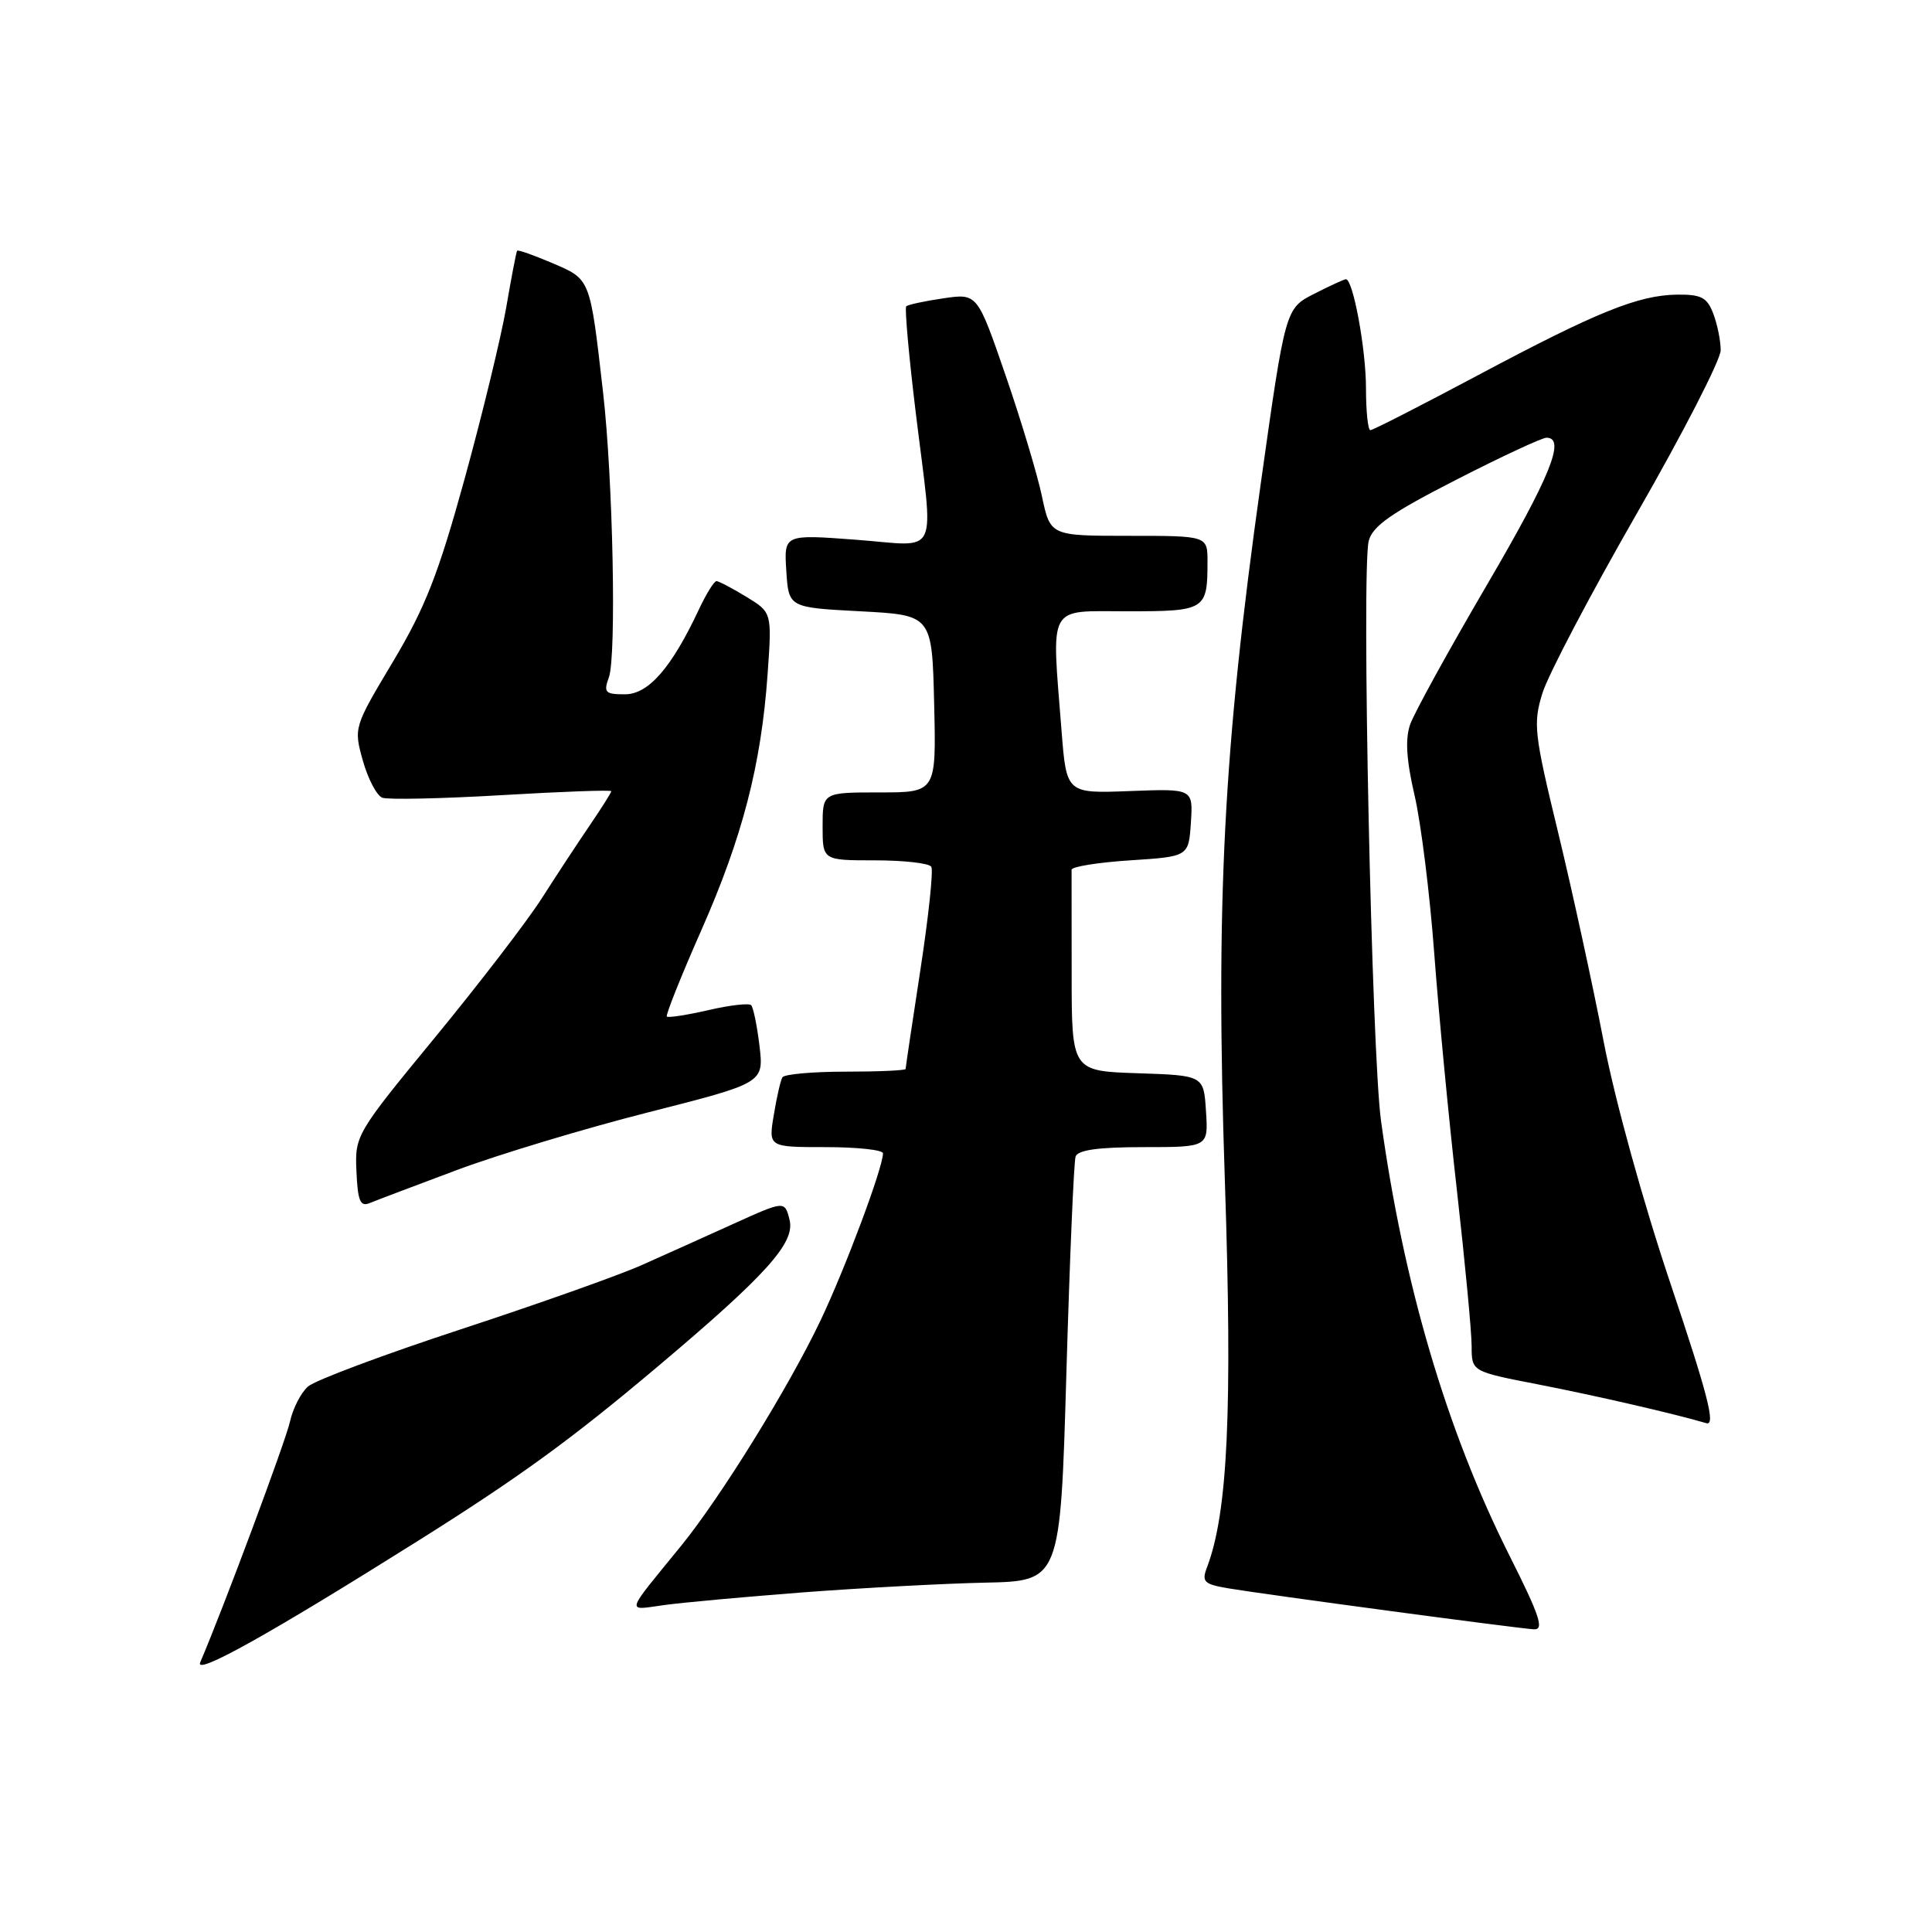 <?xml version="1.0" encoding="UTF-8" standalone="no"?>
<!DOCTYPE svg PUBLIC "-//W3C//DTD SVG 1.1//EN" "http://www.w3.org/Graphics/SVG/1.1/DTD/svg11.dtd" >
<svg xmlns="http://www.w3.org/2000/svg" xmlns:xlink="http://www.w3.org/1999/xlink" version="1.1" viewBox="0 0 256 256">
 <g >
 <path fill="currentColor"
d=" M 55.50 204.10 C 68.81 195.73 75.63 190.78 87.00 181.20 C 101.56 168.93 105.39 164.68 104.62 161.63 C 103.98 159.09 103.98 159.09 97.24 162.14 C 93.53 163.82 88.05 166.29 85.06 167.62 C 82.07 168.96 71.27 172.79 61.06 176.14 C 50.85 179.49 41.74 182.90 40.81 183.72 C 39.88 184.54 38.81 186.62 38.43 188.35 C 37.87 190.91 29.57 213.18 26.53 220.27 C 25.75 222.10 35.77 216.50 55.50 204.10 Z  M 199.98 206.06 C 191.71 189.59 185.97 170.16 182.99 148.50 C 181.75 139.45 180.39 75.55 181.36 71.69 C 181.86 69.71 184.33 67.98 192.92 63.59 C 198.92 60.51 204.33 58.00 204.92 58.00 C 207.52 58.00 205.41 63.19 196.90 77.72 C 191.90 86.27 187.37 94.50 186.85 96.00 C 186.18 97.93 186.35 100.71 187.44 105.40 C 188.29 109.07 189.46 118.46 190.04 126.28 C 190.62 134.10 191.97 148.26 193.05 157.75 C 194.12 167.23 195.00 176.51 195.00 178.36 C 195.00 181.73 195.00 181.73 203.75 183.43 C 211.59 184.96 221.70 187.29 226.11 188.58 C 227.36 188.94 226.28 184.76 221.41 170.27 C 217.74 159.37 214.00 145.84 212.49 138.00 C 211.06 130.57 208.35 118.13 206.47 110.35 C 203.28 97.21 203.13 95.88 204.38 91.85 C 205.11 89.46 210.73 78.77 216.86 68.09 C 222.99 57.42 228.00 47.66 228.00 46.41 C 228.00 45.16 227.56 42.98 227.02 41.57 C 226.21 39.42 225.43 39.01 222.27 39.04 C 217.09 39.10 211.65 41.30 195.78 49.75 C 188.29 53.74 181.91 57.00 181.58 57.00 C 181.26 57.00 181.00 54.50 181.00 51.44 C 181.00 46.27 179.29 37.00 178.34 37.00 C 178.11 37.00 176.21 37.87 174.12 38.94 C 170.32 40.88 170.32 40.88 167.04 64.19 C 162.11 99.30 161.06 119.55 162.30 156.43 C 163.32 186.90 162.69 200.42 159.94 207.66 C 159.20 209.61 159.51 209.91 162.80 210.47 C 167.62 211.28 200.98 215.76 203.24 215.89 C 204.65 215.98 204.04 214.13 199.98 206.06 Z  M 106.50 210.99 C 114.20 210.41 125.00 209.83 130.50 209.71 C 140.50 209.50 140.50 209.50 141.30 182.00 C 141.74 166.88 142.29 153.94 142.52 153.25 C 142.81 152.38 145.54 152.00 151.52 152.00 C 160.11 152.00 160.11 152.00 159.80 147.25 C 159.50 142.50 159.50 142.50 150.75 142.21 C 142.00 141.92 142.00 141.92 142.00 128.96 C 142.00 121.83 141.99 115.66 141.99 115.25 C 141.98 114.84 145.47 114.28 149.74 114.00 C 157.50 113.50 157.50 113.50 157.80 109.00 C 158.09 104.50 158.09 104.50 149.70 104.82 C 141.31 105.14 141.31 105.14 140.66 96.82 C 139.33 79.80 138.67 81.00 149.39 81.00 C 159.74 81.00 160.00 80.84 160.00 74.42 C 160.00 71.00 160.00 71.00 149.58 71.00 C 139.17 71.00 139.17 71.00 138.06 65.75 C 137.45 62.86 135.28 55.63 133.23 49.69 C 129.50 38.87 129.50 38.87 125.00 39.53 C 122.53 39.89 120.31 40.37 120.08 40.59 C 119.86 40.81 120.43 47.19 121.35 54.75 C 123.74 74.35 124.68 72.36 113.44 71.52 C 103.88 70.80 103.88 70.80 104.19 75.65 C 104.50 80.50 104.50 80.50 114.00 81.00 C 123.50 81.50 123.50 81.50 123.78 93.25 C 124.06 105.00 124.06 105.00 116.53 105.00 C 109.00 105.00 109.00 105.00 109.00 109.50 C 109.00 114.00 109.00 114.00 115.94 114.00 C 119.76 114.00 123.12 114.38 123.40 114.85 C 123.69 115.31 123.04 121.45 121.96 128.49 C 120.88 135.52 120.00 141.44 120.00 141.64 C 120.00 141.84 116.43 142.00 112.06 142.00 C 107.69 142.00 103.92 142.34 103.67 142.75 C 103.43 143.16 102.91 145.41 102.53 147.75 C 101.82 152.00 101.82 152.00 109.41 152.00 C 113.59 152.00 117.00 152.37 117.00 152.82 C 117.00 154.72 112.02 168.04 108.71 175.00 C 104.48 183.87 95.51 198.37 90.22 204.87 C 82.71 214.08 82.91 213.38 88.00 212.68 C 90.48 212.34 98.80 211.58 106.50 210.99 Z  M 60.50 155.05 C 66.00 152.99 77.41 149.55 85.86 147.40 C 101.21 143.50 101.21 143.50 100.64 138.61 C 100.32 135.93 99.82 133.49 99.53 133.19 C 99.23 132.90 96.68 133.19 93.85 133.85 C 91.02 134.50 88.55 134.88 88.36 134.70 C 88.18 134.51 90.22 129.40 92.90 123.33 C 98.38 110.93 100.86 101.36 101.71 89.34 C 102.29 81.15 102.29 81.15 98.89 79.08 C 97.03 77.94 95.25 77.01 94.94 77.00 C 94.62 77.00 93.58 78.69 92.61 80.75 C 88.98 88.50 85.92 92.00 82.80 92.00 C 80.18 92.00 79.95 91.76 80.68 89.75 C 81.70 86.95 81.22 63.41 79.91 52.00 C 78.17 36.79 78.27 37.04 73.23 34.88 C 70.75 33.82 68.63 33.07 68.52 33.22 C 68.41 33.38 67.76 36.75 67.08 40.72 C 66.39 44.70 63.91 54.92 61.57 63.43 C 58.08 76.10 56.35 80.50 52.08 87.66 C 46.88 96.35 46.86 96.42 48.08 100.79 C 48.76 103.21 49.92 105.41 50.65 105.70 C 51.39 105.98 58.52 105.83 66.50 105.36 C 74.48 104.89 81.00 104.65 81.00 104.84 C 81.00 105.02 79.72 107.05 78.16 109.34 C 76.60 111.63 73.74 115.97 71.81 119.00 C 69.88 122.03 63.51 130.32 57.66 137.44 C 47.16 150.20 47.02 150.45 47.23 155.21 C 47.40 159.11 47.73 159.93 48.97 159.42 C 49.81 159.07 55.00 157.11 60.50 155.05 Z "/>
</g>
</svg>